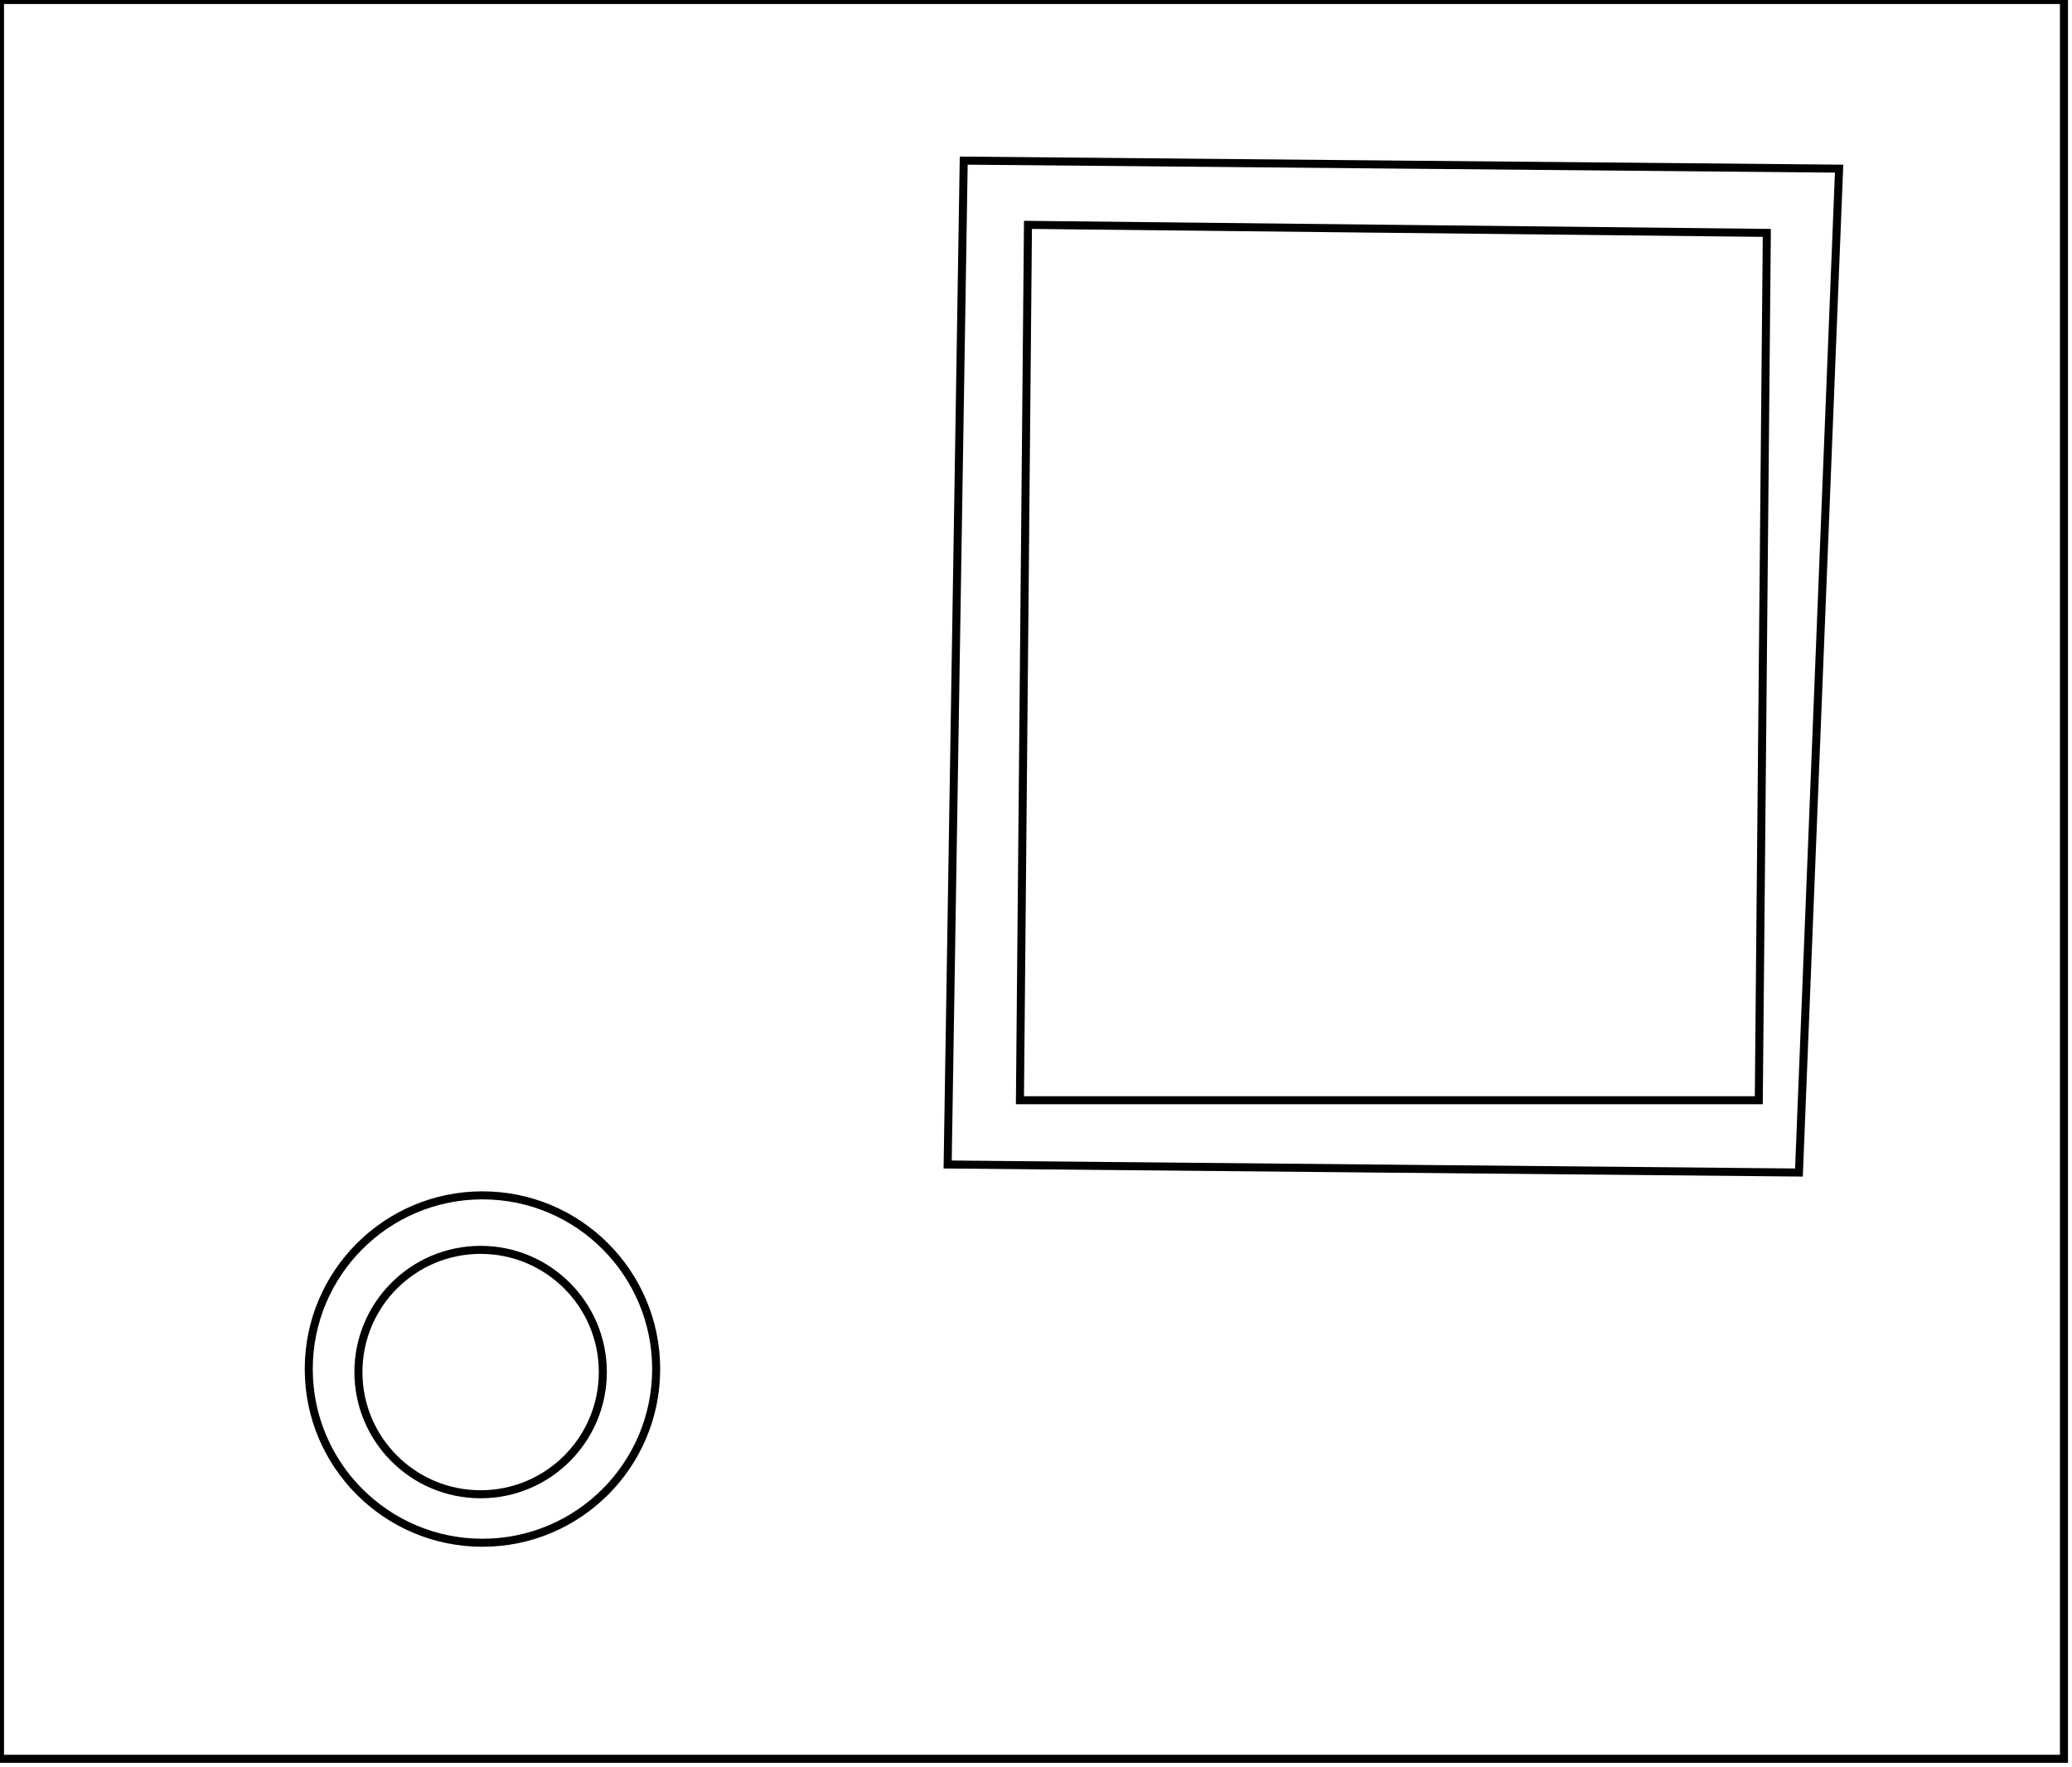 <?xml version="1.0" encoding="utf-8" ?>
<svg baseProfile="full" height="220" version="1.1" width="258" xmlns="http://www.w3.org/2000/svg" xmlns:ev="http://www.w3.org/2001/xml-events" xmlns:xlink="http://www.w3.org/1999/xlink"><defs /><rect fill="white" height="220" width="258" x="0" y="0" /><circle cx="59.846" cy="170.846" fill="none" r="15.216" stroke="black" stroke-width="1" /><circle cx="60.075" cy="170.471" fill="none" r="21.629" stroke="black" stroke-width="1" /><path d="M 128,28 L 127,137 L 219,137 L 220,29 Z" fill="none" stroke="black" stroke-width="1" /><path d="M 120,20 L 229,21 L 224,146 L 118,145 Z" fill="none" stroke="black" stroke-width="1" /><path d="M 0,0 L 0,219 L 257,219 L 257,0 Z" fill="none" stroke="black" stroke-width="1" /></svg>
